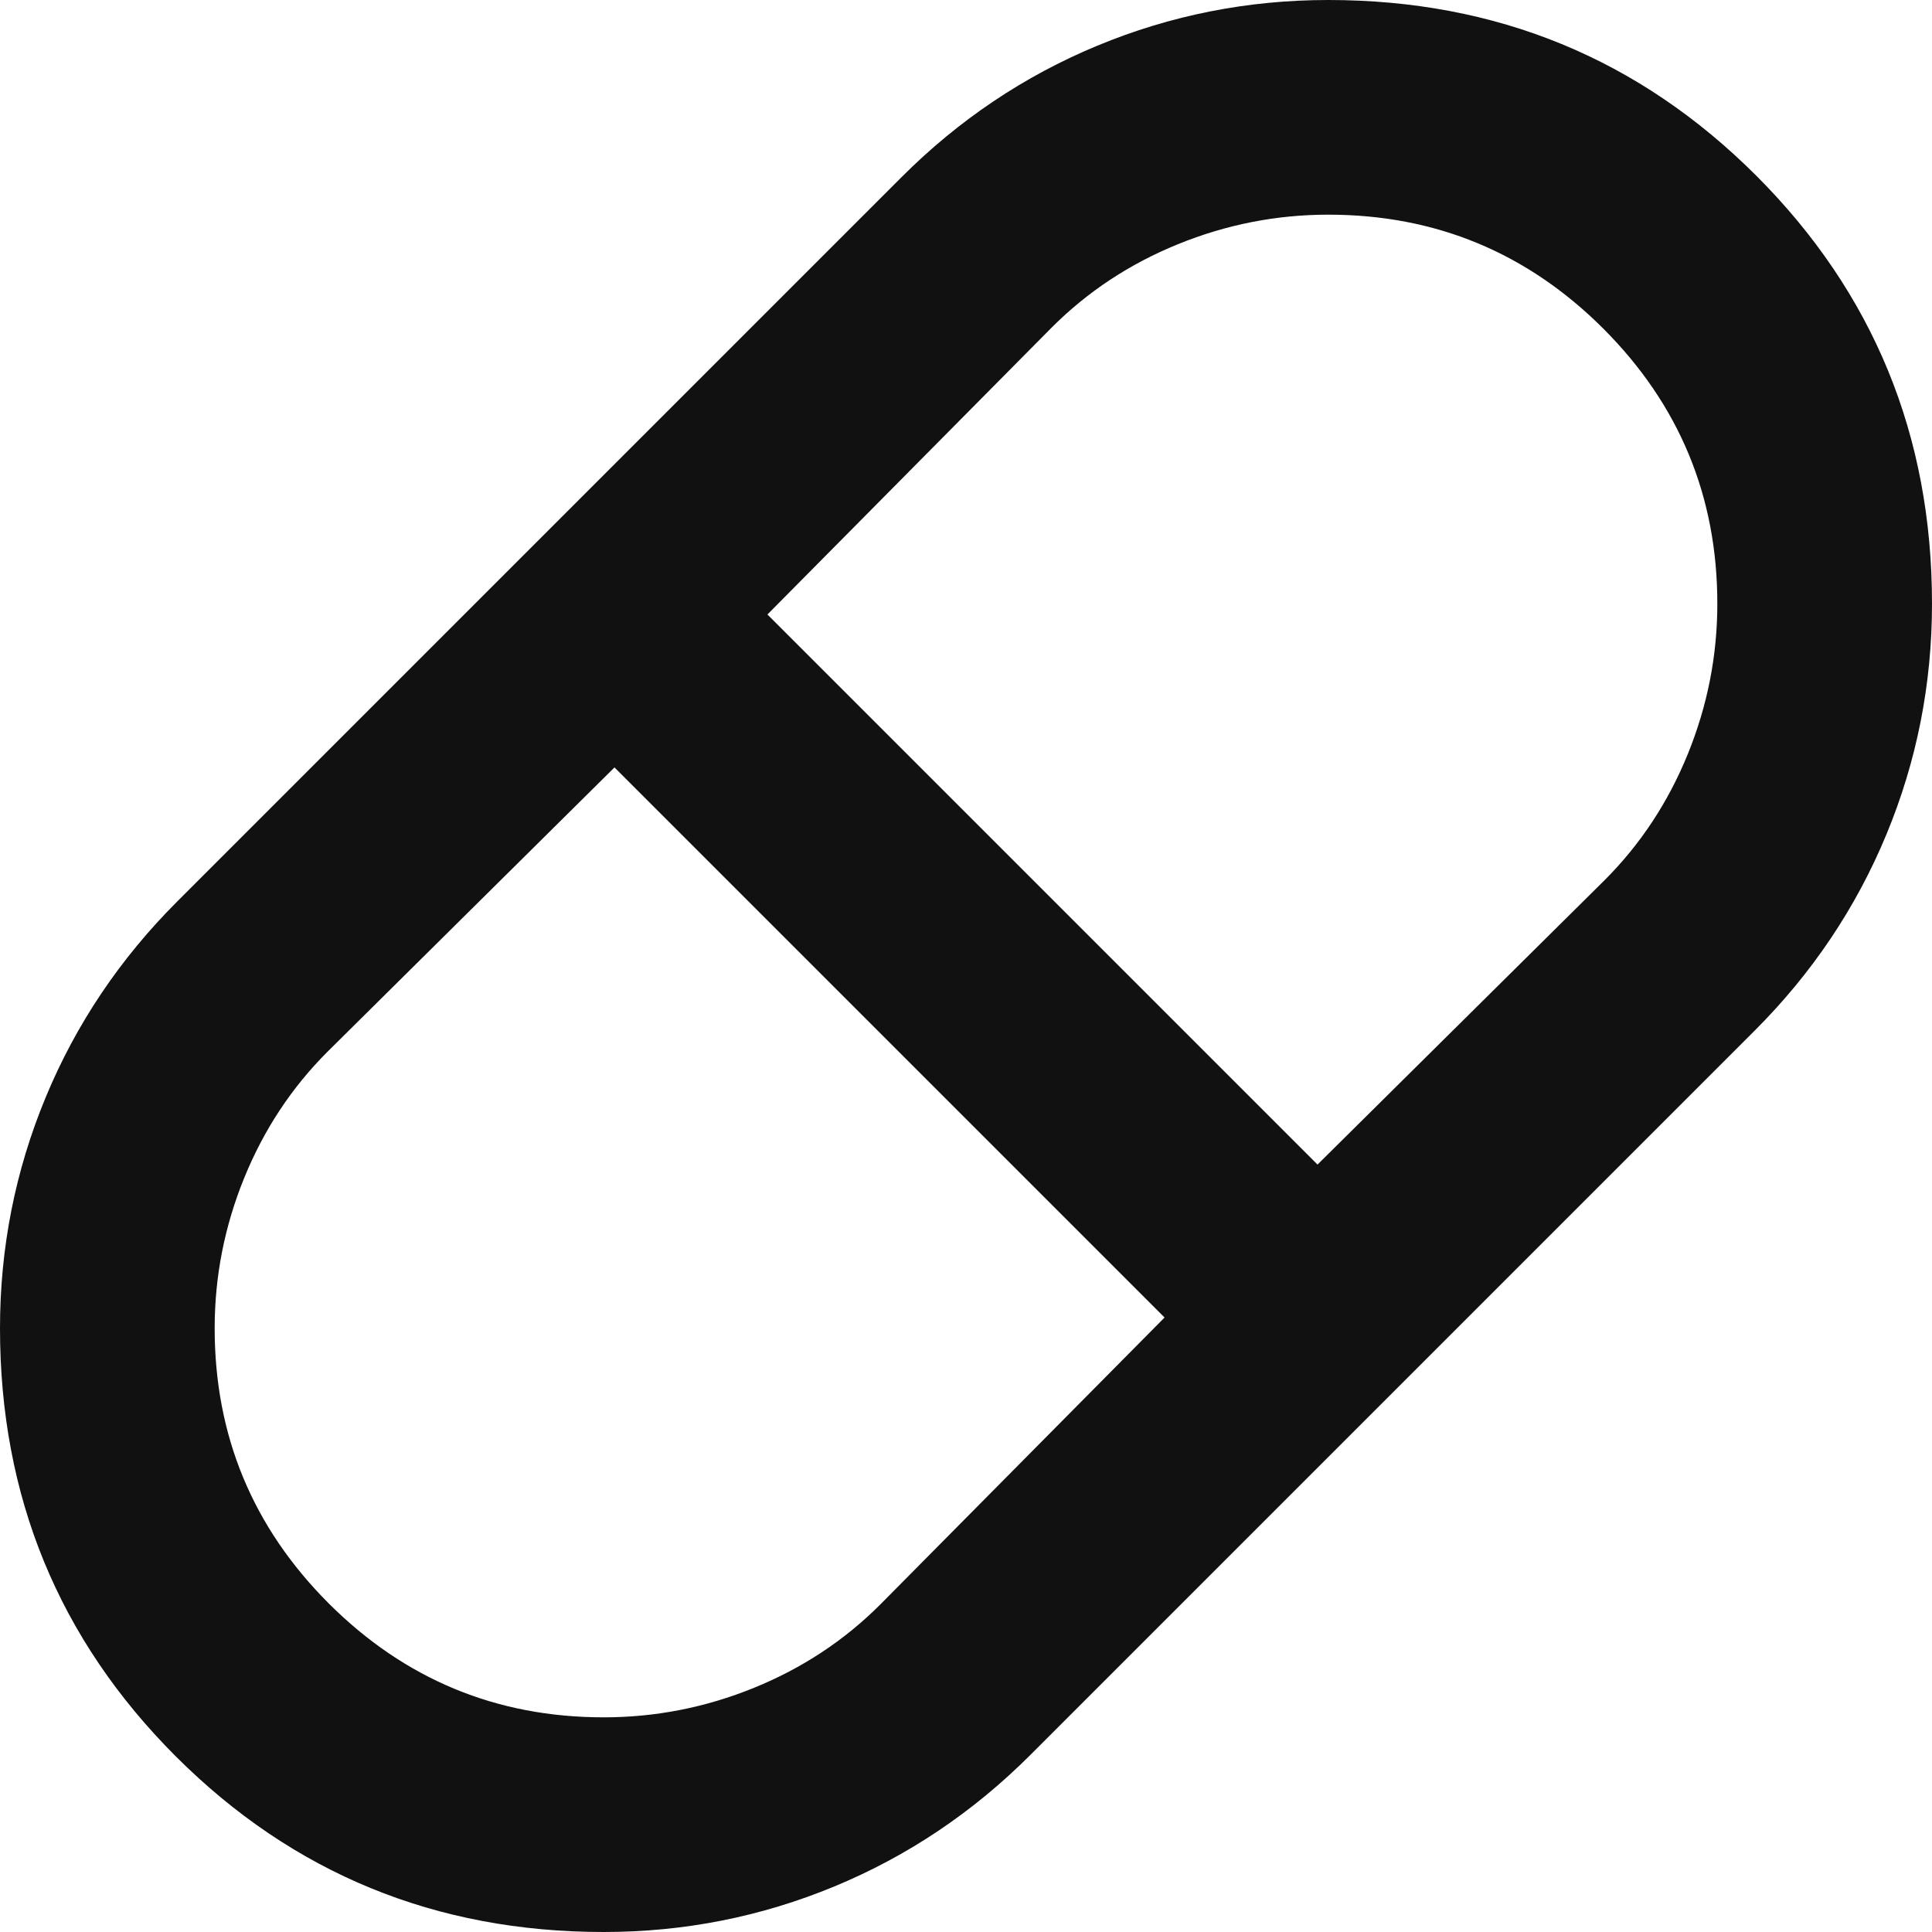 <svg width="18" height="18" viewBox="0 0 18 18" fill="none" xmlns="http://www.w3.org/2000/svg">
<path d="M5.625 18C4.058 18 2.729 17.454 1.637 16.363C0.546 15.271 0 13.942 0 12.375C0 11.625 0.142 10.908 0.425 10.225C0.708 9.542 1.117 8.933 1.65 8.4L8.4 1.65C8.933 1.117 9.542 0.708 10.225 0.425C10.908 0.142 11.625 0 12.375 0C13.942 0 15.271 0.546 16.363 1.637C17.454 2.729 18 4.058 18 5.625C18 6.375 17.858 7.092 17.575 7.775C17.292 8.458 16.883 9.067 16.35 9.6L9.6 16.35C9.067 16.883 8.458 17.292 7.775 17.575C7.092 17.858 6.375 18 5.625 18ZM12.275 10.85L14.95 8.2C15.283 7.867 15.542 7.475 15.725 7.025C15.908 6.575 16 6.108 16 5.625C16 4.625 15.646 3.771 14.938 3.062C14.229 2.354 13.375 2 12.375 2C11.892 2 11.425 2.092 10.975 2.275C10.525 2.458 10.133 2.717 9.8 3.05L7.15 5.725L12.275 10.85ZM5.625 16C6.108 16 6.575 15.908 7.025 15.725C7.475 15.542 7.867 15.283 8.2 14.95L10.85 12.275L5.725 7.15L3.05 9.8C2.717 10.133 2.458 10.525 2.275 10.975C2.092 11.425 2 11.892 2 12.375C2 13.375 2.354 14.229 3.062 14.938C3.771 15.646 4.625 16 5.625 16Z" fill="#111111"/>
</svg>
